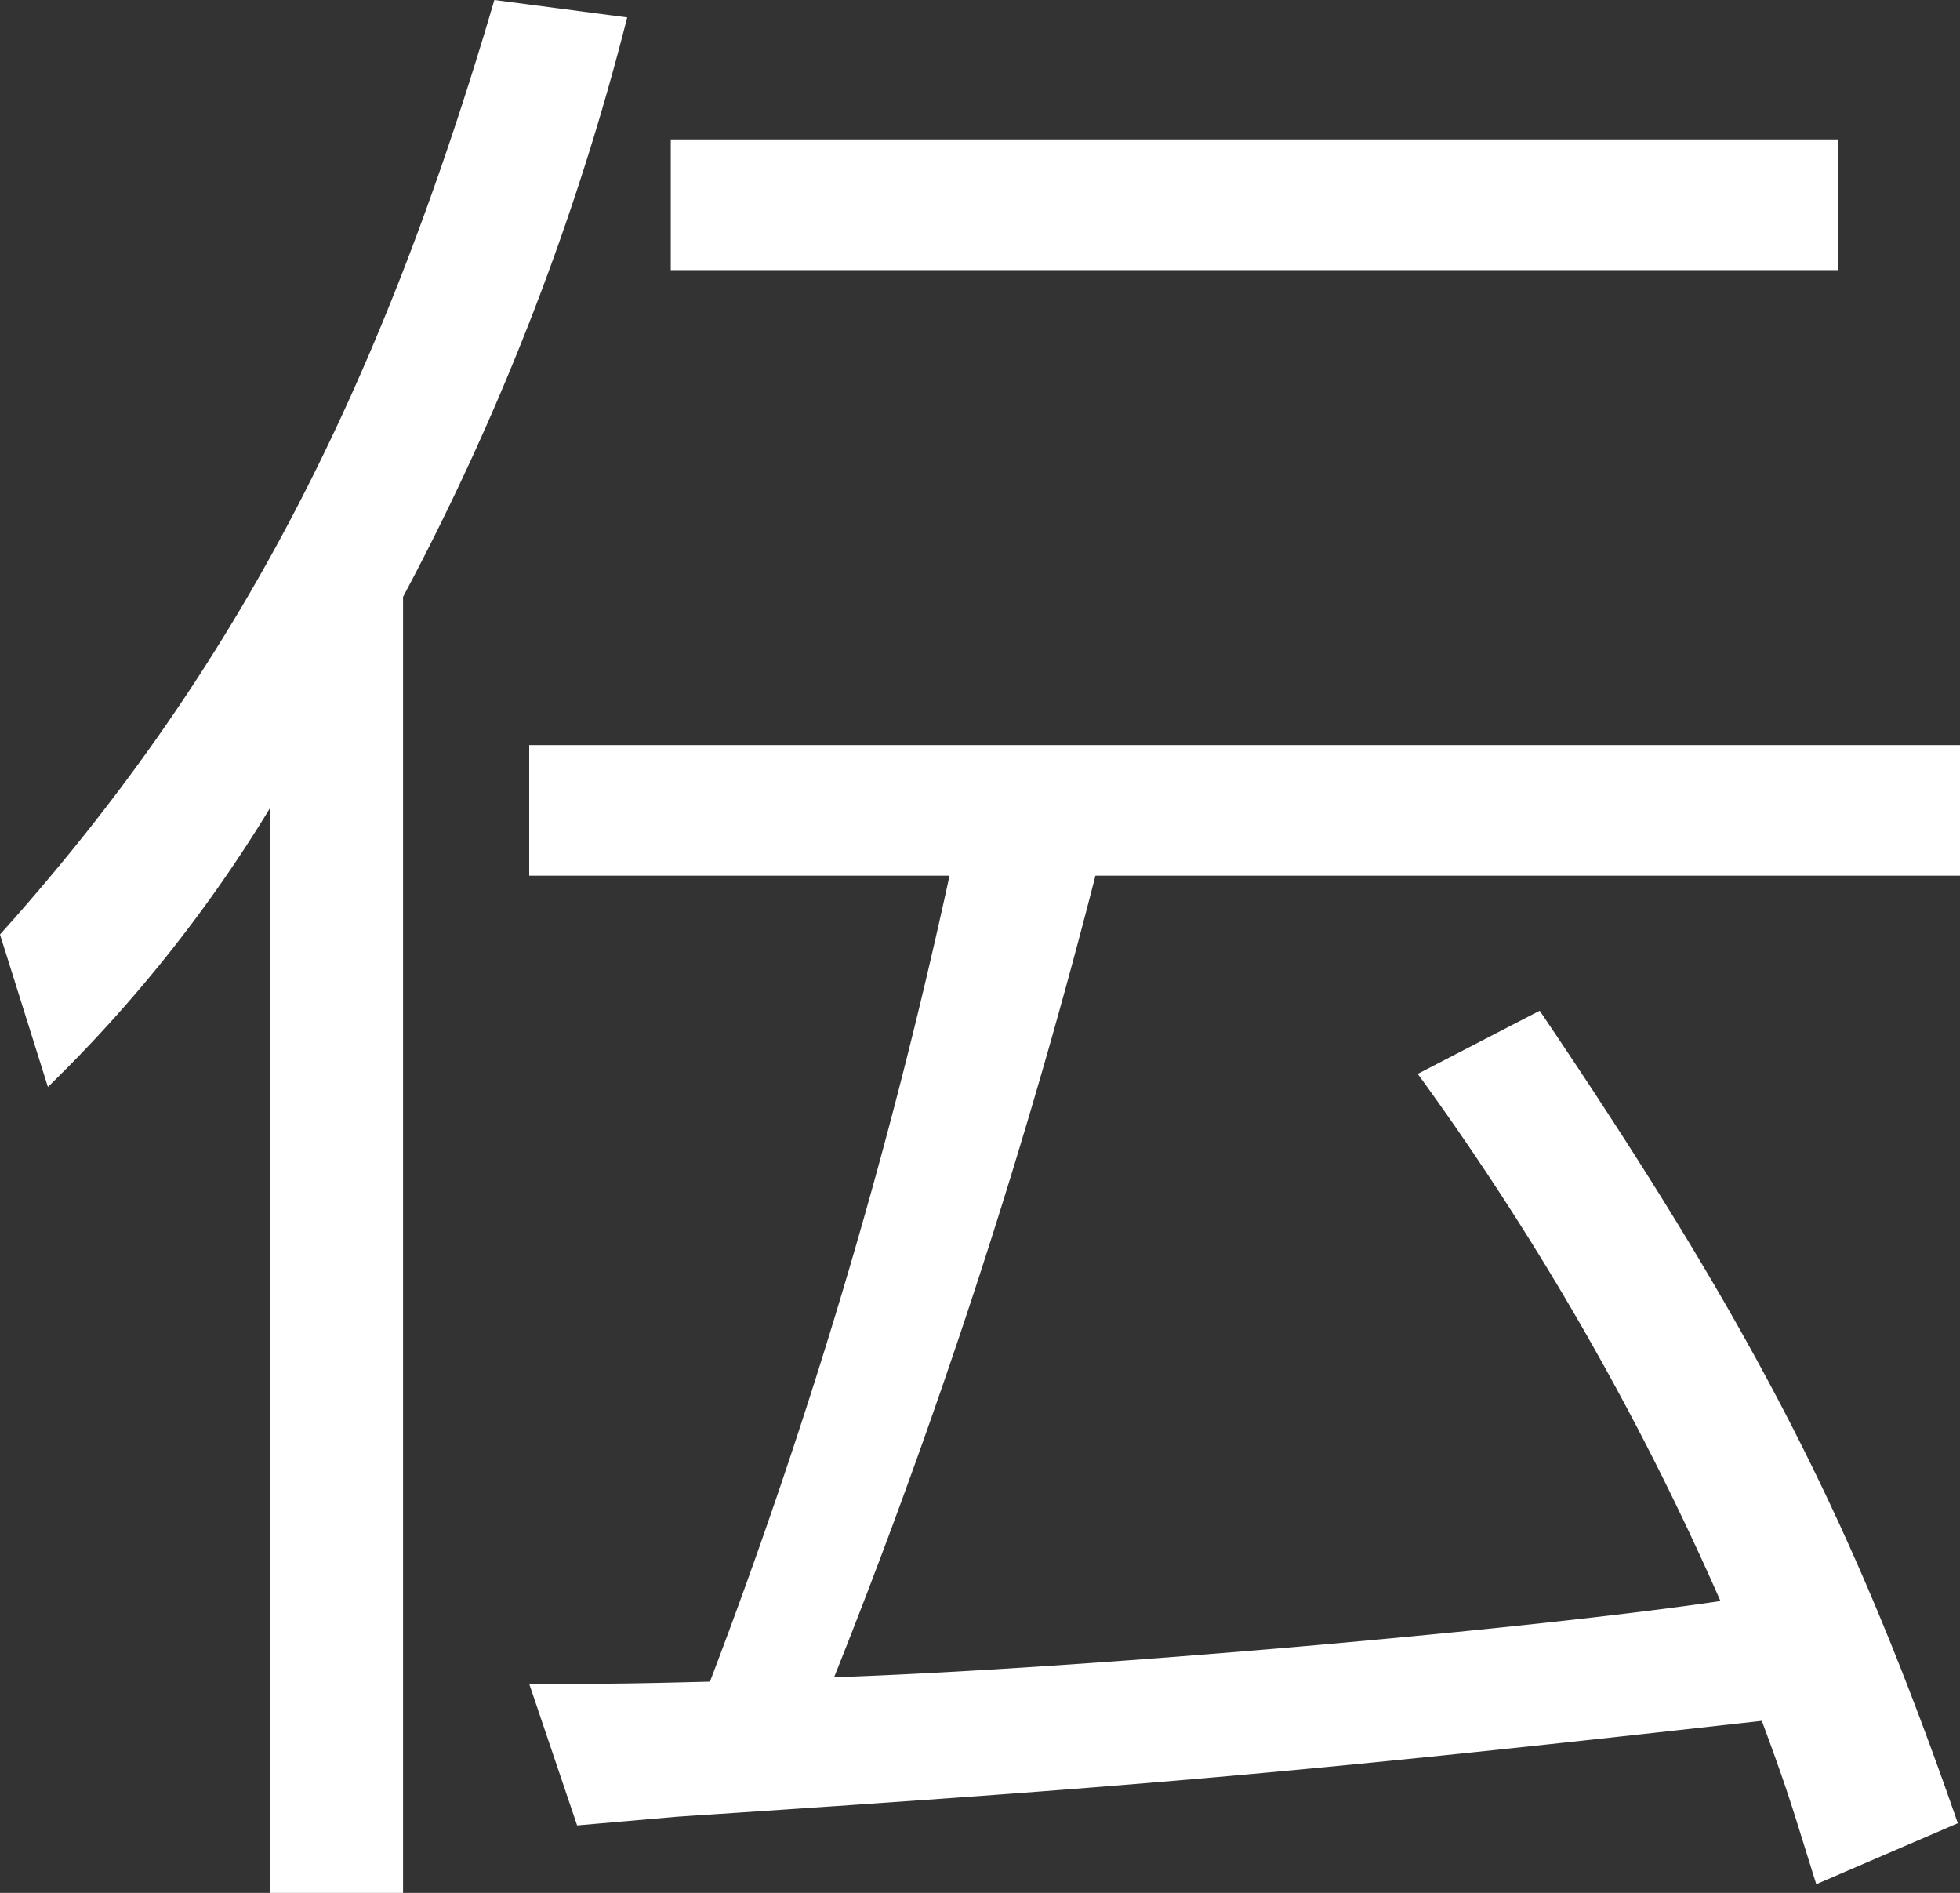 <svg xmlns="http://www.w3.org/2000/svg" width="48.6" height="46.926" viewBox="0 0 48.6 46.926">
  <rect x="0" y="0" width="48.6" height="46.926" fill="#333333" stroke="none"/>
  <path id="kv_title_den" d="M14.364-44.172C11.448-34.236,7.83-27.378,2.106-21.006l1.188,3.78A34.839,34.839,0,0,0,8.8-24.138V2.754H12.1v-32.13A63.879,63.879,0,0,0,17.658-43.74Zm.864,21.708H25.65a138.071,138.071,0,0,1-5.94,19.98c-2.106.054-2.43.054-4.482.054l1.188,3.51L18.9.864C30.4.108,34.236-.216,45.792-1.512c.7,1.89.756,2.16,1.35,4.05l3.51-1.512c-2.646-7.614-5.076-12.312-10.368-20.142L37.26-17.55A69.981,69.981,0,0,1,44.766-4.482c-4.7.7-15.714,1.674-21.978,1.89a161.254,161.254,0,0,0,6.48-19.872H50.706V-25.7H15.228Zm3.51-15.012H47.682v-3.24H18.738Z" transform="translate(-2.106 44.172)" fill="#fff"/>
</svg>

